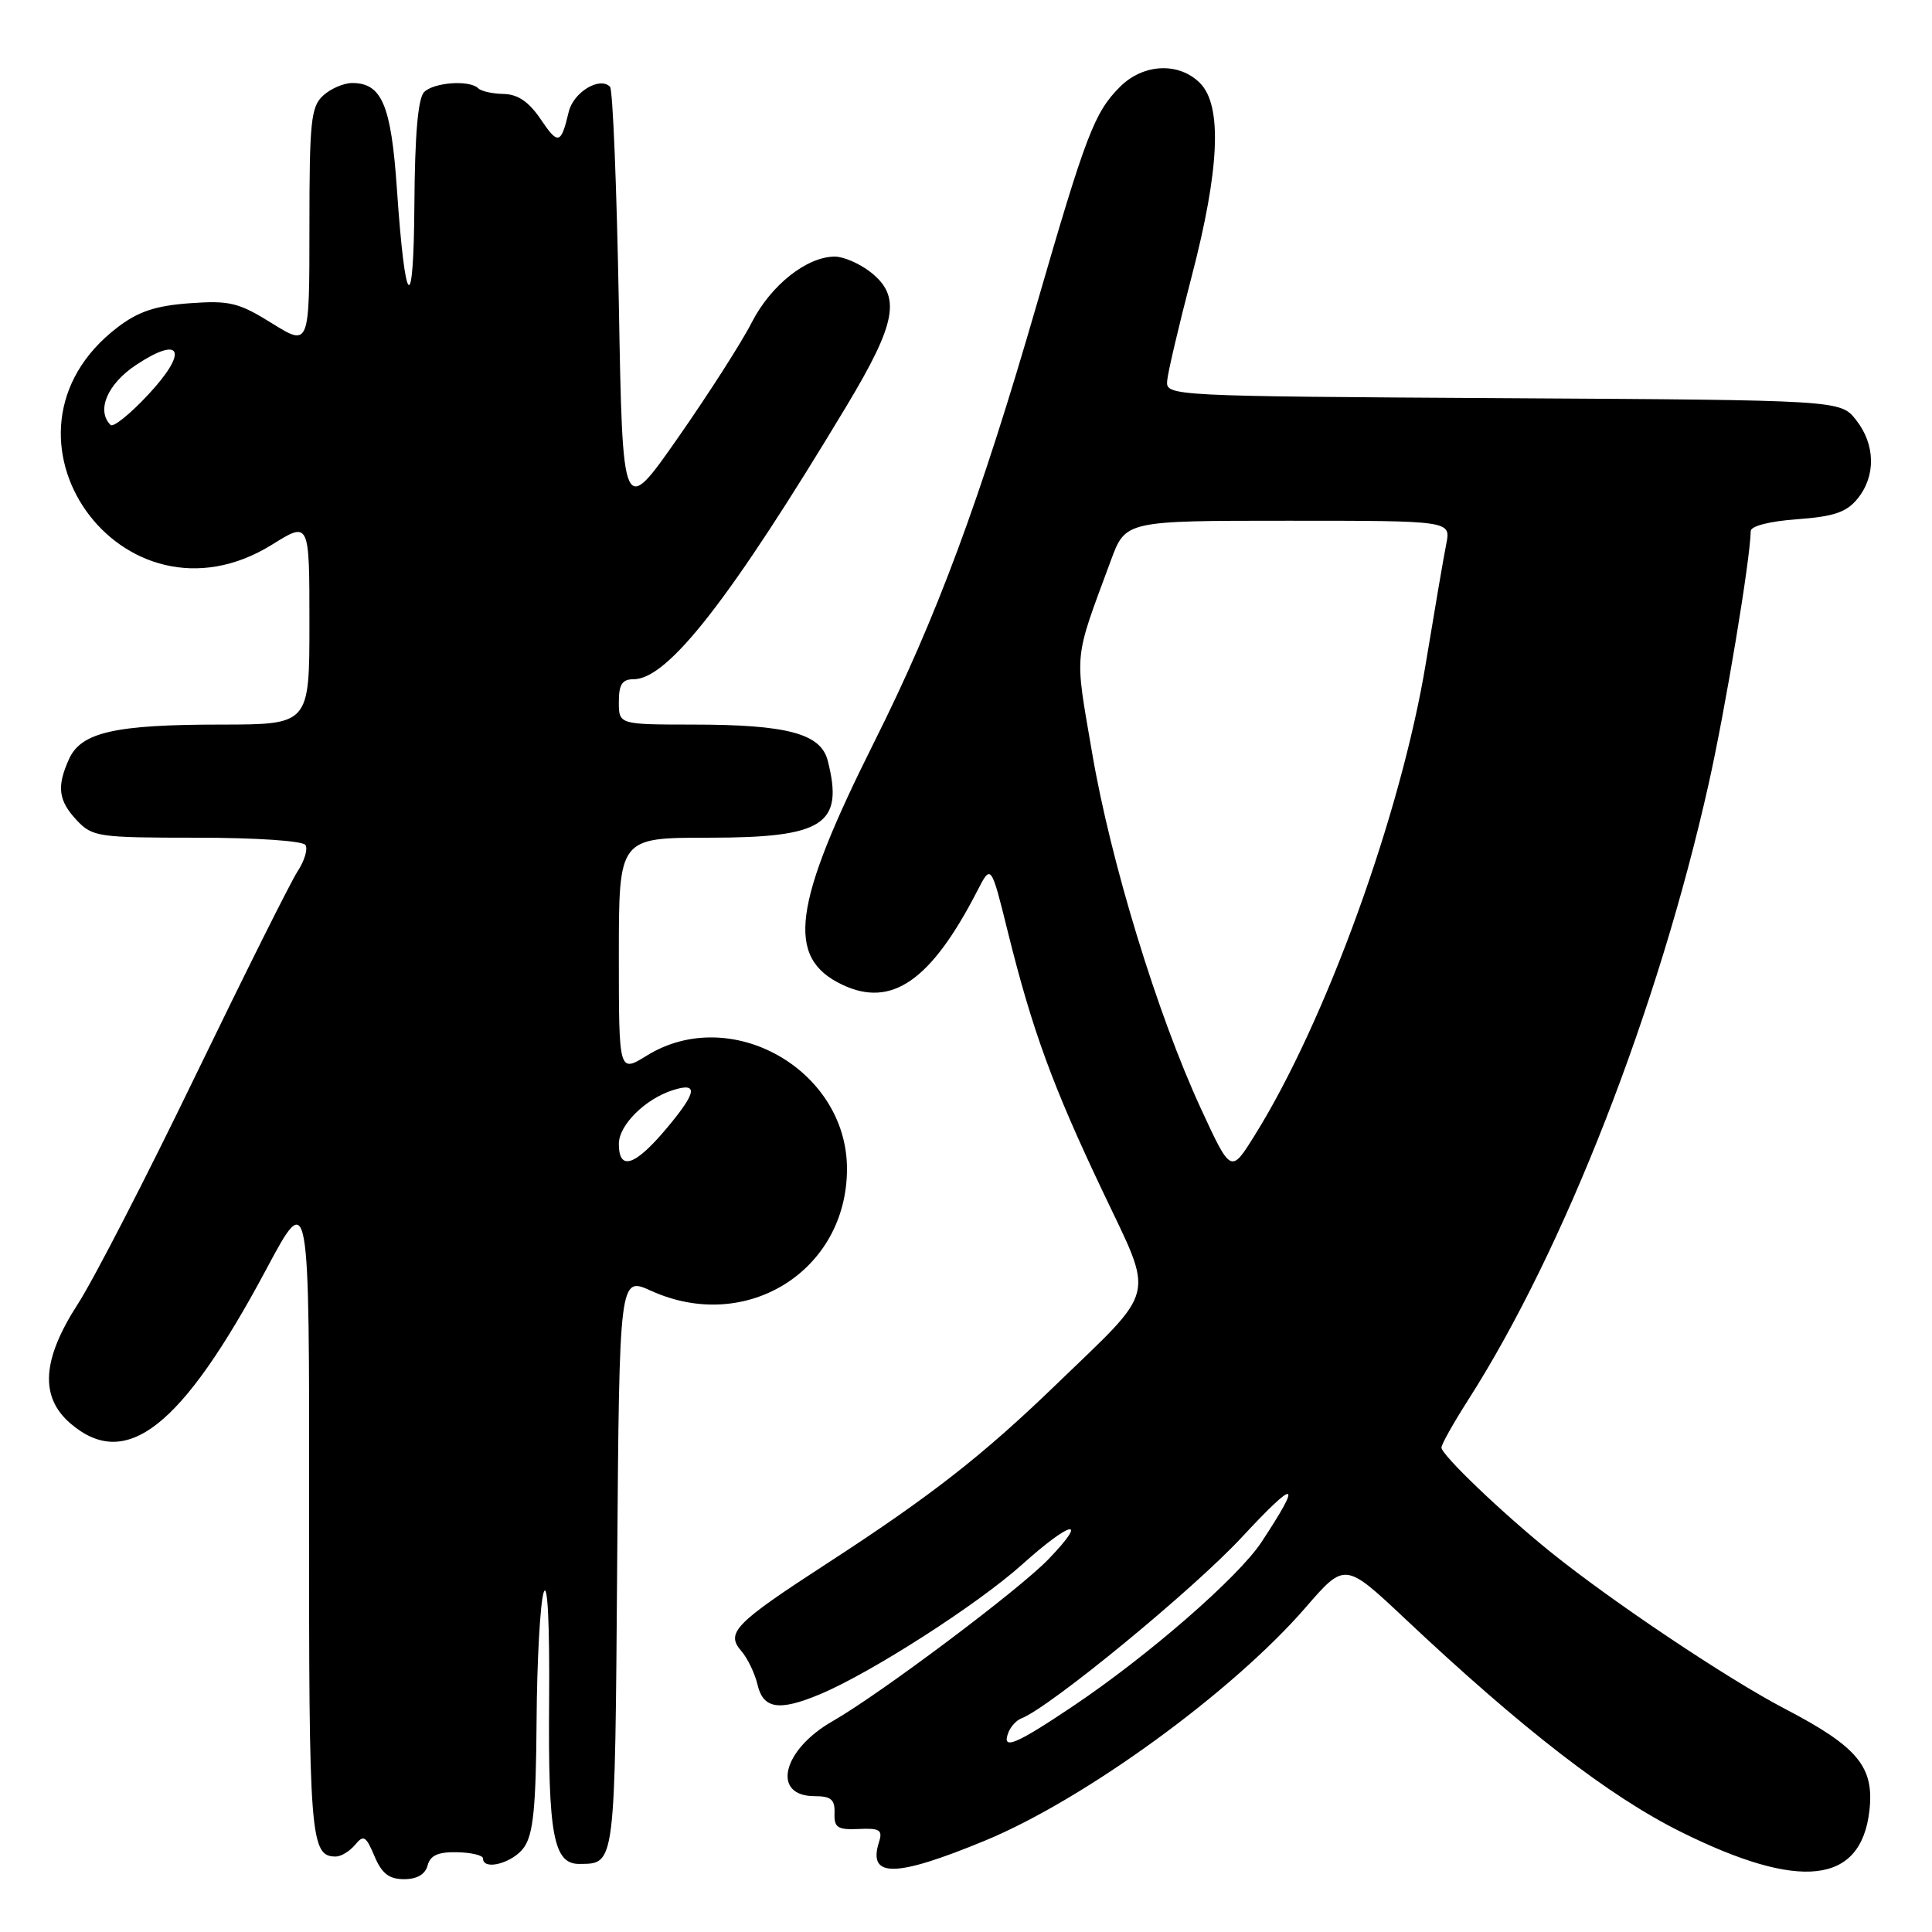 <?xml version="1.0" encoding="UTF-8" standalone="no"?>
<!DOCTYPE svg PUBLIC "-//W3C//DTD SVG 1.1//EN" "http://www.w3.org/Graphics/SVG/1.1/DTD/svg11.dtd" >
<svg xmlns="http://www.w3.org/2000/svg" xmlns:xlink="http://www.w3.org/1999/xlink" version="1.1" viewBox="0 0 256 256">
 <g >
 <path fill="currentColor"
d=" M 56.66 247.18 C 57.01 245.84 58.06 245.38 60.57 245.43 C 62.45 245.47 64.00 245.84 64.00 246.25 C 64.00 247.93 67.99 246.85 69.44 244.78 C 70.67 243.03 71.02 239.44 71.10 228.03 C 71.15 220.04 71.58 212.38 72.04 211.00 C 72.56 209.47 72.84 215.12 72.76 225.50 C 72.62 243.19 73.34 247.02 76.79 246.98 C 81.55 246.94 81.48 247.47 81.78 207.10 C 82.07 169.13 82.07 169.13 86.28 171.04 C 98.85 176.75 112.23 168.41 112.23 154.88 C 112.23 141.73 96.82 133.00 85.71 139.87 C 82.00 142.16 82.00 142.16 82.00 126.58 C 82.00 111.00 82.00 111.00 93.89 111.00 C 109.17 111.00 111.84 109.27 109.68 100.79 C 108.76 97.20 104.33 96.01 91.75 96.01 C 82.00 96.00 82.00 96.00 82.00 93.00 C 82.00 90.68 82.45 90.00 83.97 90.00 C 88.51 90.00 96.81 79.34 112.17 53.80 C 118.82 42.73 119.44 39.28 115.37 36.07 C 113.92 34.93 111.78 34.00 110.62 34.00 C 106.90 34.01 102.15 37.78 99.62 42.71 C 98.28 45.35 93.87 52.22 89.84 58.00 C 82.50 68.50 82.50 68.50 82.00 40.33 C 81.72 24.84 81.20 11.86 80.83 11.49 C 79.45 10.11 75.98 12.22 75.36 14.82 C 74.33 19.14 73.96 19.24 71.63 15.78 C 70.07 13.48 68.61 12.49 66.74 12.45 C 65.27 12.43 63.76 12.09 63.37 11.70 C 62.24 10.57 57.50 10.90 56.20 12.20 C 55.39 13.01 54.97 17.85 54.91 26.95 C 54.82 42.14 53.70 41.20 52.59 25.01 C 51.83 13.93 50.60 11.00 46.67 11.00 C 45.56 11.00 43.83 11.74 42.83 12.65 C 41.20 14.13 41.00 16.07 41.00 30.11 C 41.00 45.92 41.00 45.92 36.04 42.84 C 31.62 40.09 30.44 39.80 25.14 40.18 C 20.62 40.51 18.33 41.27 15.59 43.36 C -2.97 57.52 16.20 84.50 36.06 72.16 C 41.00 69.08 41.00 69.08 41.00 82.54 C 41.00 96.00 41.00 96.00 29.25 96.01 C 15.26 96.01 10.76 97.03 9.16 100.55 C 7.49 104.22 7.72 106.07 10.17 108.69 C 12.24 110.89 13.02 111.00 26.12 111.00 C 33.95 111.00 40.14 111.42 40.48 111.97 C 40.81 112.51 40.34 114.08 39.43 115.46 C 38.52 116.85 32.45 129.01 25.93 142.47 C 19.42 155.94 12.40 169.56 10.35 172.73 C 5.56 180.13 5.24 185.09 9.33 188.61 C 16.70 194.95 24.06 189.17 35.25 168.25 C 40.99 157.50 40.99 157.50 40.96 200.35 C 40.92 243.65 41.10 246.00 44.50 246.00 C 45.19 246.00 46.34 245.30 47.05 244.45 C 48.17 243.08 48.49 243.27 49.62 245.95 C 50.59 248.26 51.55 249.00 53.55 249.00 C 55.26 249.00 56.35 248.36 56.66 247.18 Z  M 130.50 243.90 C 143.70 238.45 163.29 224.21 173.01 212.99 C 178.21 206.99 178.21 206.99 186.21 214.52 C 201.80 229.19 213.25 238.03 222.74 242.74 C 238.54 250.59 246.61 249.67 247.71 239.89 C 248.36 234.10 246.16 231.46 236.50 226.42 C 228.99 222.51 213.64 212.24 205.50 205.68 C 198.99 200.43 191.00 192.78 191.00 191.81 C 191.00 191.38 192.59 188.56 194.52 185.53 C 207.26 165.63 219.75 133.62 226.42 103.80 C 228.64 93.88 231.92 74.16 231.98 70.37 C 231.99 69.70 234.52 69.06 238.15 68.80 C 243.02 68.44 244.68 67.88 246.15 66.06 C 248.58 63.06 248.50 58.90 245.94 55.65 C 243.87 53.02 243.87 53.02 199.19 52.76 C 155.20 52.50 154.50 52.47 154.65 50.50 C 154.73 49.40 156.20 43.16 157.90 36.64 C 161.61 22.43 161.98 13.98 159.00 11.00 C 156.20 8.20 151.48 8.42 148.40 11.51 C 145.02 14.89 143.89 17.84 137.40 40.25 C 129.86 66.31 124.09 81.85 115.87 98.26 C 105.01 119.95 104.08 126.91 111.61 130.48 C 118.15 133.59 123.38 129.95 129.52 118.00 C 131.32 114.50 131.32 114.50 133.55 123.50 C 136.77 136.49 139.48 143.91 146.11 157.86 C 152.99 172.38 153.48 170.39 139.84 183.56 C 130.11 192.95 123.26 198.29 109.47 207.24 C 97.35 215.11 96.13 216.36 98.23 218.77 C 99.05 219.72 100.03 221.74 100.38 223.25 C 101.14 226.44 103.24 226.76 108.62 224.51 C 115.36 221.70 129.52 212.61 135.42 207.32 C 141.94 201.46 144.35 200.97 138.93 206.60 C 135.04 210.65 116.63 224.46 110.30 228.08 C 103.64 231.89 102.19 238.00 107.94 238.00 C 110.12 238.00 110.64 238.45 110.58 240.25 C 110.51 242.17 110.98 242.48 113.79 242.35 C 116.59 242.22 116.98 242.48 116.47 244.09 C 114.96 248.85 118.61 248.81 130.50 243.90 Z  M 82.00 151.57 C 82.00 149.08 85.48 145.62 89.16 144.45 C 92.56 143.37 92.35 144.70 88.39 149.44 C 84.15 154.51 82.00 155.23 82.00 151.57 Z  M 14.65 56.31 C 12.73 54.39 14.23 50.88 18.04 48.35 C 24.08 44.36 24.98 46.56 19.65 52.28 C 17.25 54.86 15.00 56.67 14.65 56.31 Z  M 133.61 229.58 C 133.91 228.79 134.68 227.95 135.33 227.70 C 139.11 226.24 158.07 210.67 164.54 203.70 C 171.84 195.85 172.62 196.04 167.15 204.34 C 164.07 209.01 152.13 219.40 142.17 226.08 C 134.51 231.22 132.70 231.96 133.61 229.58 Z  M 159.15 146.95 C 153.35 134.40 147.19 114.27 144.72 99.81 C 142.37 86.07 142.21 87.77 147.20 74.25 C 149.14 69.00 149.14 69.00 170.70 69.00 C 192.25 69.00 192.25 69.00 191.64 72.07 C 191.30 73.75 190.09 80.84 188.94 87.82 C 185.66 107.79 175.65 135.42 166.22 150.49 C 163.10 155.49 163.10 155.49 159.15 146.95 Z "/>
</g>
</svg>